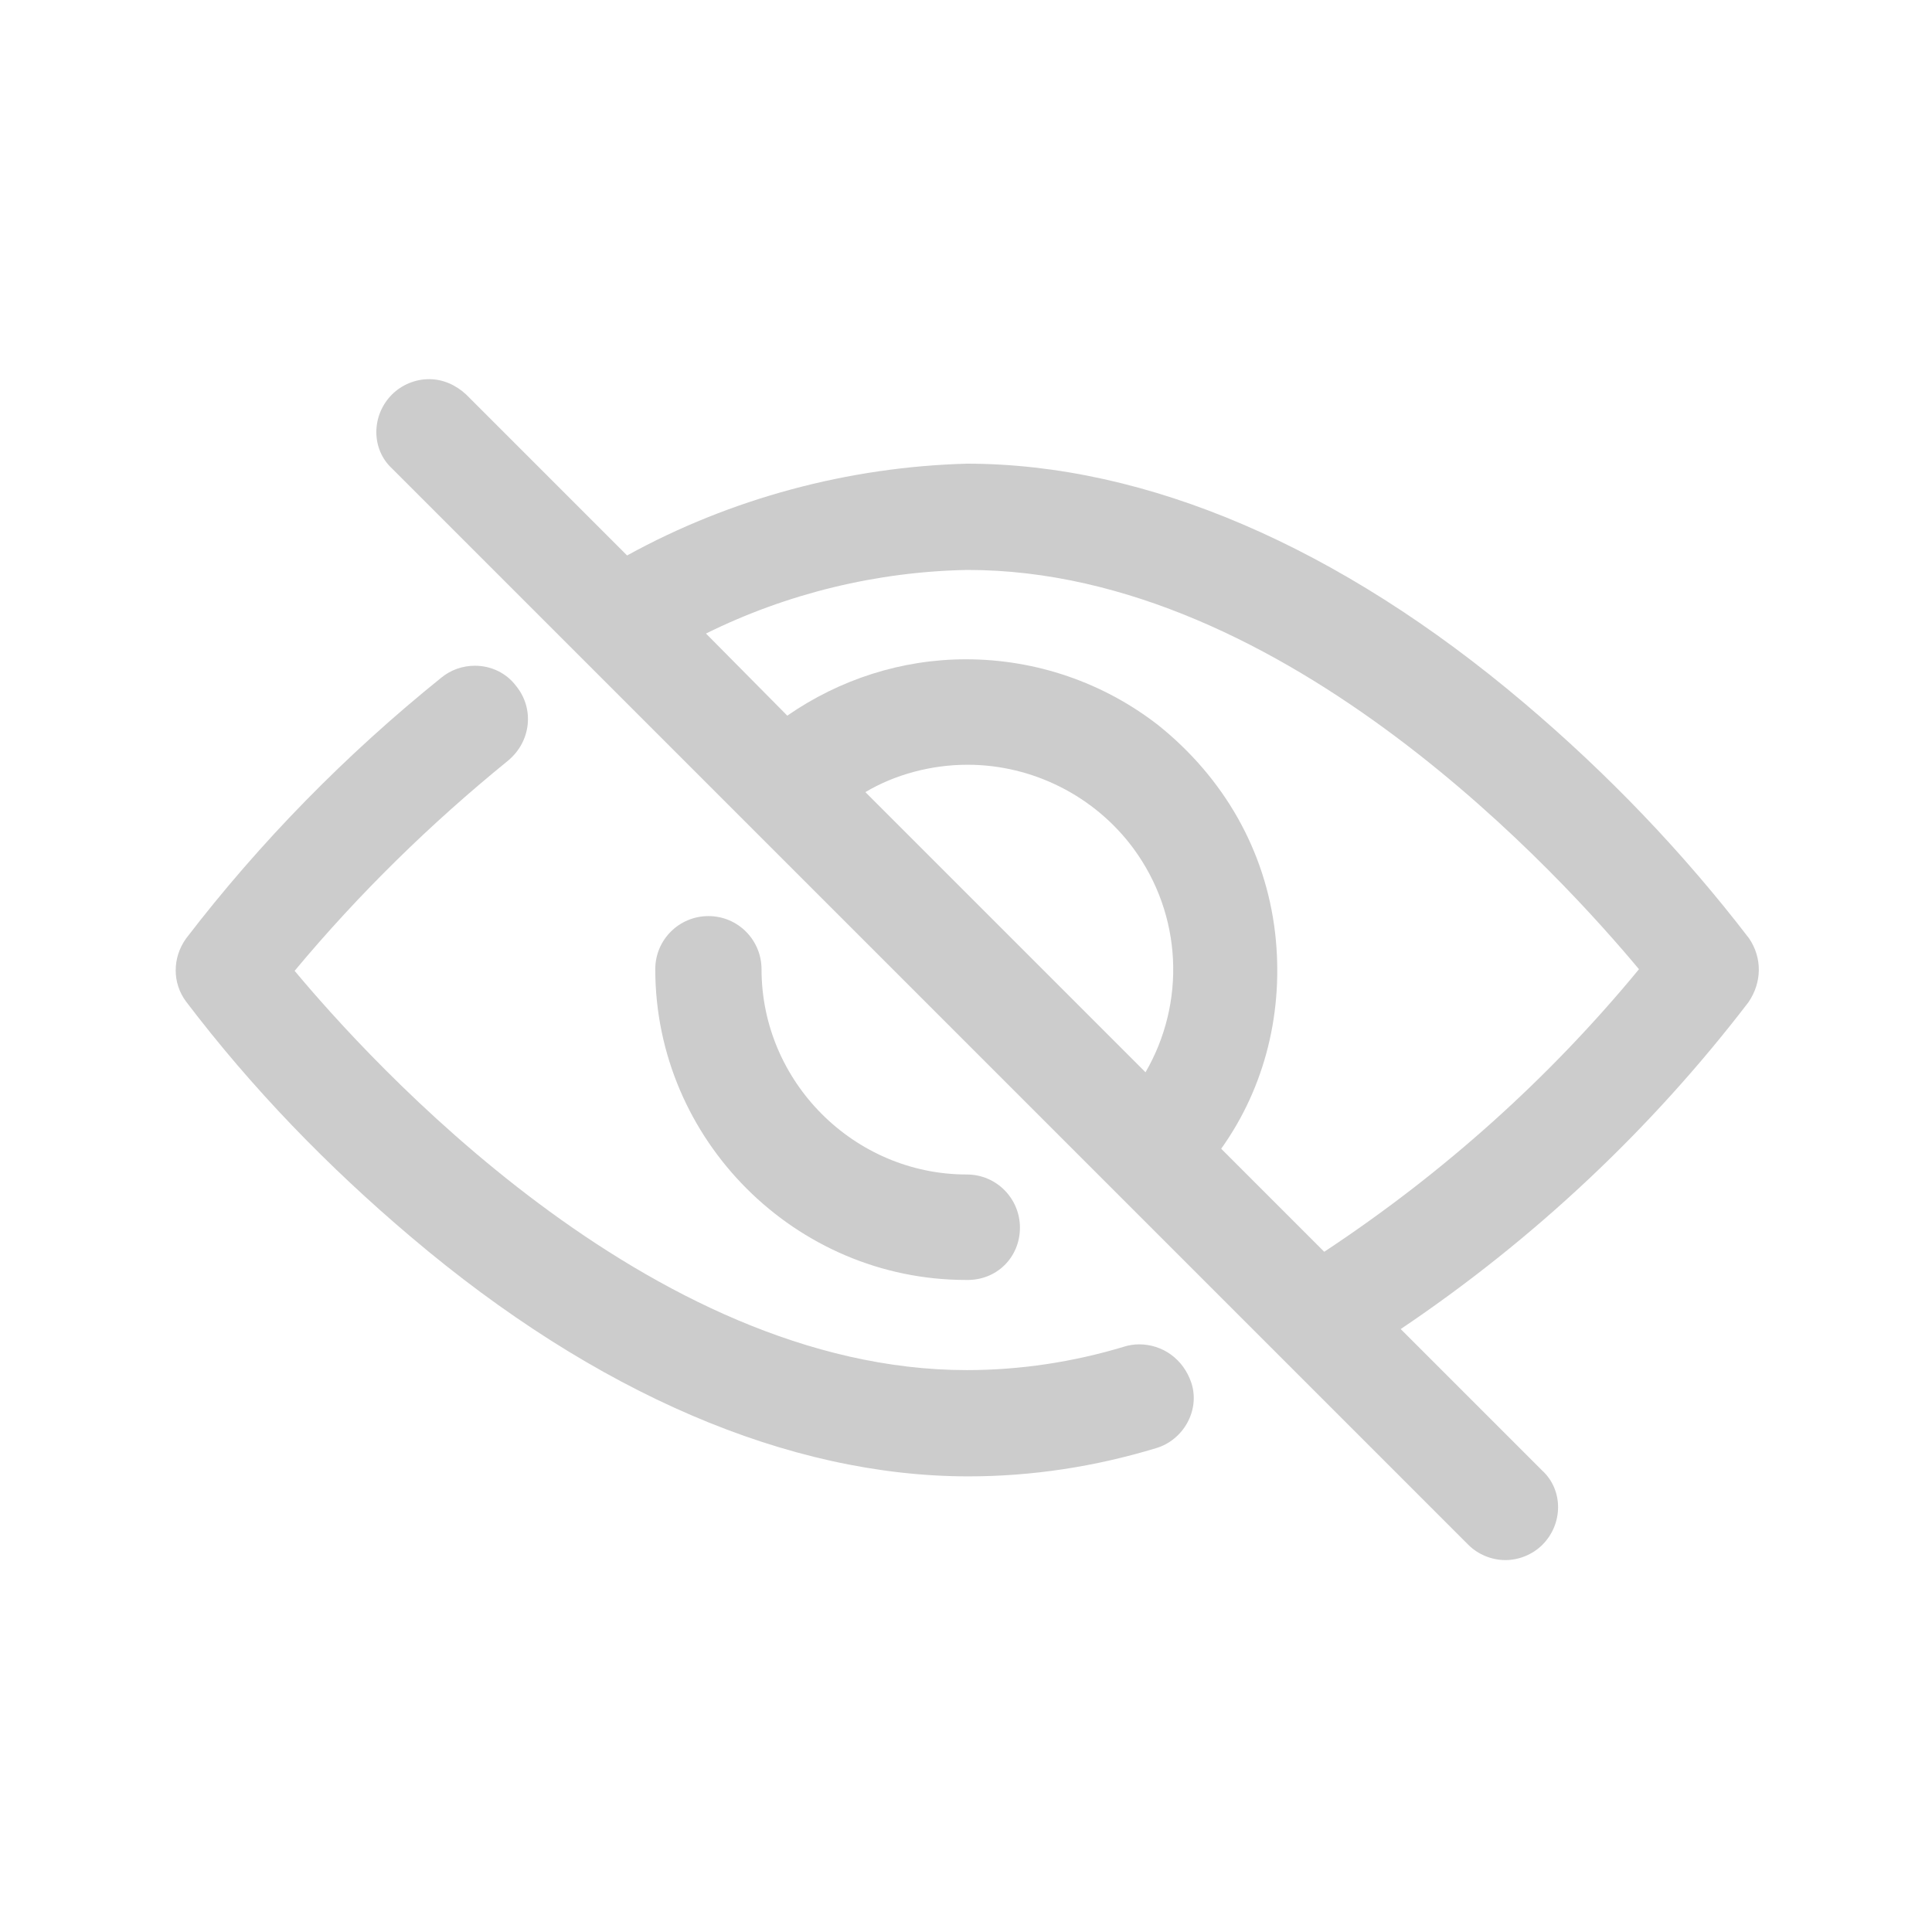 <?xml version="1.0" encoding="utf-8"?>
<!-- Generator: Adobe Illustrator 24.0.3, SVG Export Plug-In . SVG Version: 6.00 Build 0)  -->
<svg version="1.1" id="Layer_1" xmlns="http://www.w3.org/2000/svg" xmlns:xlink="http://www.w3.org/1999/xlink" x="0px" y="0px"
	 viewBox="0 0 24 24" style="enable-background:new 0 0 24 24;" xml:space="preserve">
<style type="text/css">
	.st0{fill:#CCCCCC;}
</style>
<g id="Layer_1_2_">
	<g id="Layer_1_1_">
	</g>
	<g id="text">
	</g>
	<g id="Isolation_Mode">
	</g>
</g>
<g id="Layer_2_1_">
	<g>
		<path class="st0" d="M14.15,16.7c-0.06,0-0.13,0.01-0.19,0.03c-0.63,0.19-1.29,0.29-1.95,0.29c-3.96,0-7.44-3.87-8.35-4.96
			c0.8-0.96,1.69-1.83,2.65-2.61C6.6,9.21,6.64,8.8,6.41,8.52C6.29,8.36,6.1,8.27,5.9,8.27c-0.15,0-0.3,0.05-0.42,0.15
			c-1.18,0.95-2.25,2.04-3.17,3.24c-0.17,0.24-0.17,0.55,0,0.78c0.82,1.08,1.76,2.05,2.8,2.93c2.29,1.94,4.69,2.97,6.92,2.97
			c0.79,0,1.57-0.12,2.33-0.35c0.34-0.1,0.55-0.47,0.44-0.81C14.7,16.88,14.44,16.7,14.15,16.7z"/>
		<path class="st0" d="M21.73,11.66c-0.82-1.07-1.76-2.05-2.8-2.93c-2.29-1.94-4.69-2.97-6.92-2.97C10.54,5.8,9.08,6.19,7.79,6.9
			l-2-2C5.66,4.78,5.5,4.71,5.33,4.71S4.99,4.78,4.87,4.9c-0.26,0.26-0.26,0.68,0,0.92l13.37,13.37c0.12,0.12,0.29,0.19,0.46,0.19
			c0.17,0,0.34-0.07,0.46-0.19c0.26-0.26,0.26-0.68,0-0.92l-1.76-1.76c1.65-1.11,3.11-2.48,4.32-4.06
			C21.89,12.2,21.89,11.9,21.73,11.66z M15.84,11.59c-0.12-1.03-0.64-1.93-1.45-2.58c-0.68-0.53-1.52-0.82-2.39-0.82
			c-0.8,0-1.57,0.25-2.22,0.7L8.77,7.87c1.01-0.5,2.13-0.77,3.25-0.79c3.97,0,7.43,3.87,8.34,4.96c-1.12,1.36-2.44,2.54-3.91,3.51
			l-1.28-1.28C15.72,13.5,15.95,12.55,15.84,11.59z M12.02,9.5c0.81,0,1.58,0.39,2.06,1.04c0.61,0.83,0.65,1.92,0.15,2.78
			l-3.48-3.48C11.12,9.62,11.57,9.5,12.02,9.5z"/>
		<path class="st0" d="M12.67,15.25c0-0.36-0.29-0.66-0.66-0.66c-1.4,0-2.55-1.15-2.55-2.55c0-0.36-0.29-0.66-0.66-0.66
			c-0.36,0-0.66,0.29-0.66,0.66c0,2.12,1.74,3.86,3.86,3.86C12.38,15.91,12.67,15.62,12.67,15.25z"/>
	</g>
</g>
</svg>
